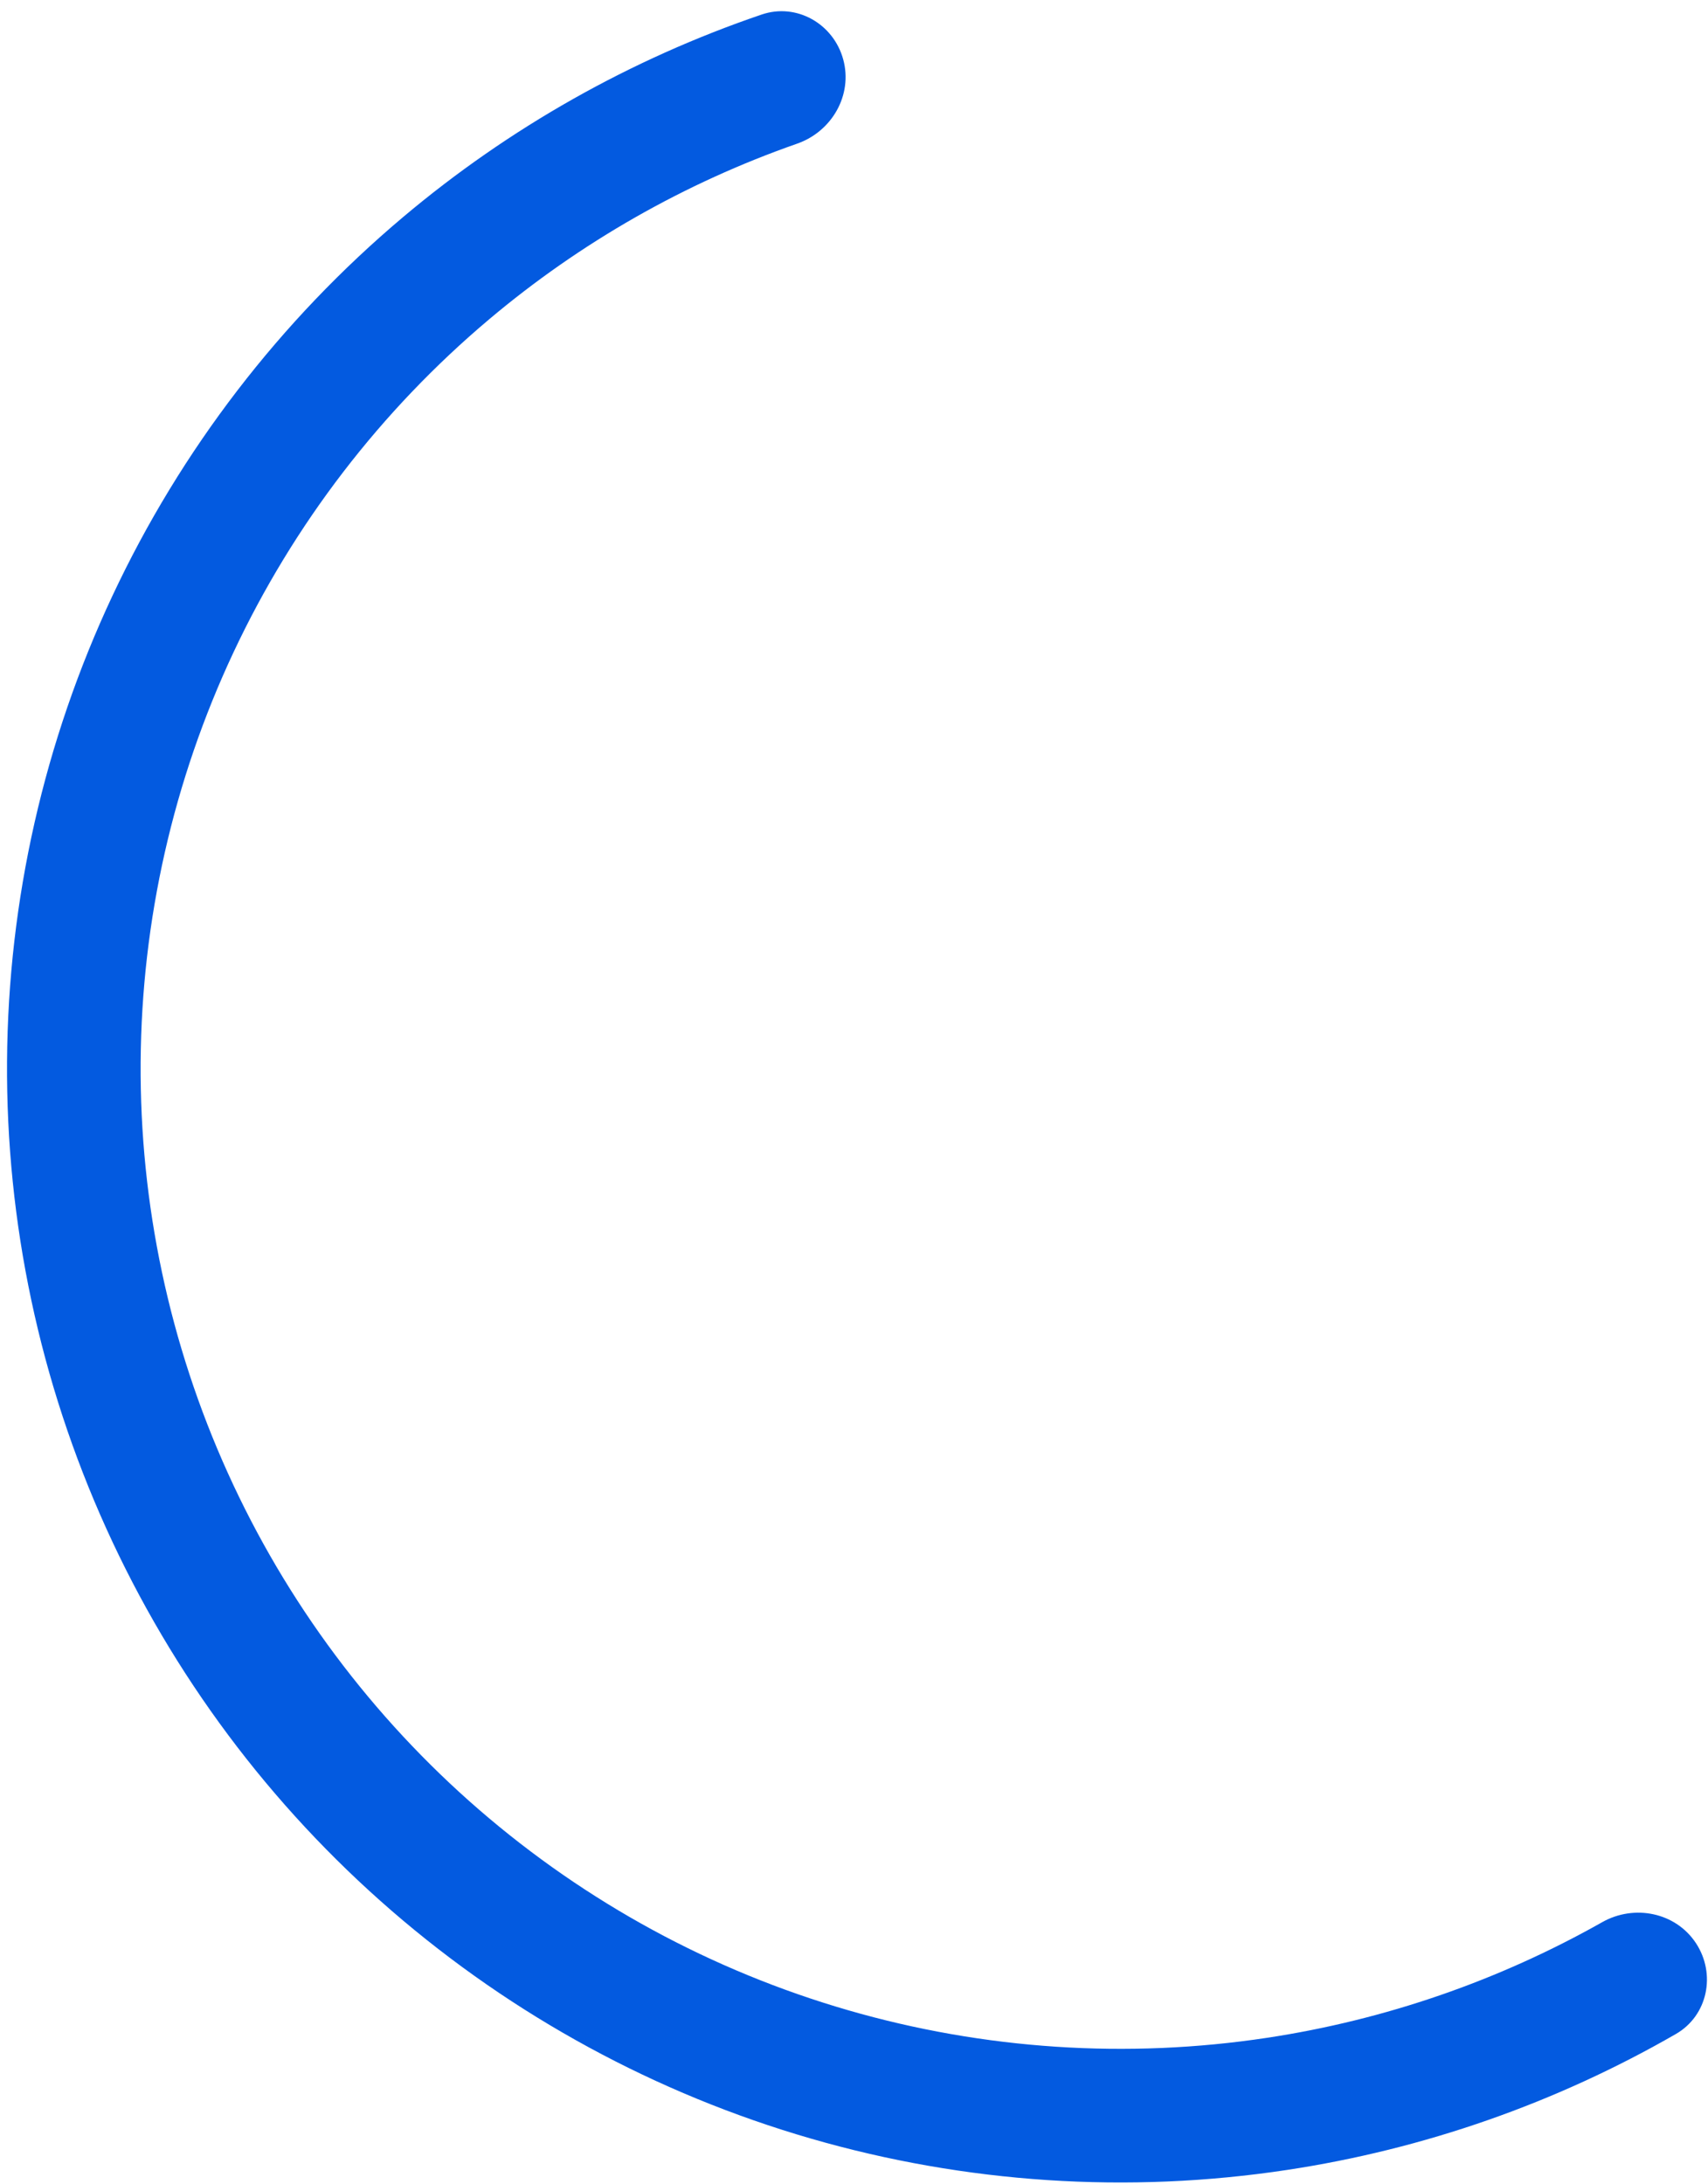 <svg width="140" height="179" viewBox="0 0 140 179" fill="none" xmlns="http://www.w3.org/2000/svg">
<path d="M69.115 4.864C68.314 1.947 65.293 0.217 62.431 1.191C51.703 4.843 41.733 10.466 33.041 17.788C22.951 26.287 14.824 36.873 9.22 48.816C3.615 60.758 0.666 73.774 0.577 86.966C0.487 100.158 3.258 113.213 8.7 125.231C14.141 137.249 22.123 147.944 32.096 156.58C42.069 165.216 53.796 171.587 66.469 175.254C79.141 178.922 92.458 179.798 105.502 177.823C116.738 176.122 127.541 172.339 137.363 166.686C139.984 165.178 140.676 161.766 139.013 159.241C137.35 156.715 133.963 156.033 131.329 157.52C122.839 162.314 113.533 165.53 103.862 166.995C92.383 168.733 80.665 167.962 69.513 164.734C58.361 161.507 48.042 155.901 39.265 148.301C30.489 140.702 23.465 131.29 18.676 120.714C13.888 110.138 11.449 98.65 11.528 87.041C11.607 75.432 14.202 63.978 19.134 53.468C24.066 42.959 31.218 33.643 40.097 26.164C47.577 19.862 56.134 14.99 65.338 11.773C68.193 10.775 69.916 7.78 69.115 4.864Z" fill="#035AE0"/>
</svg>
